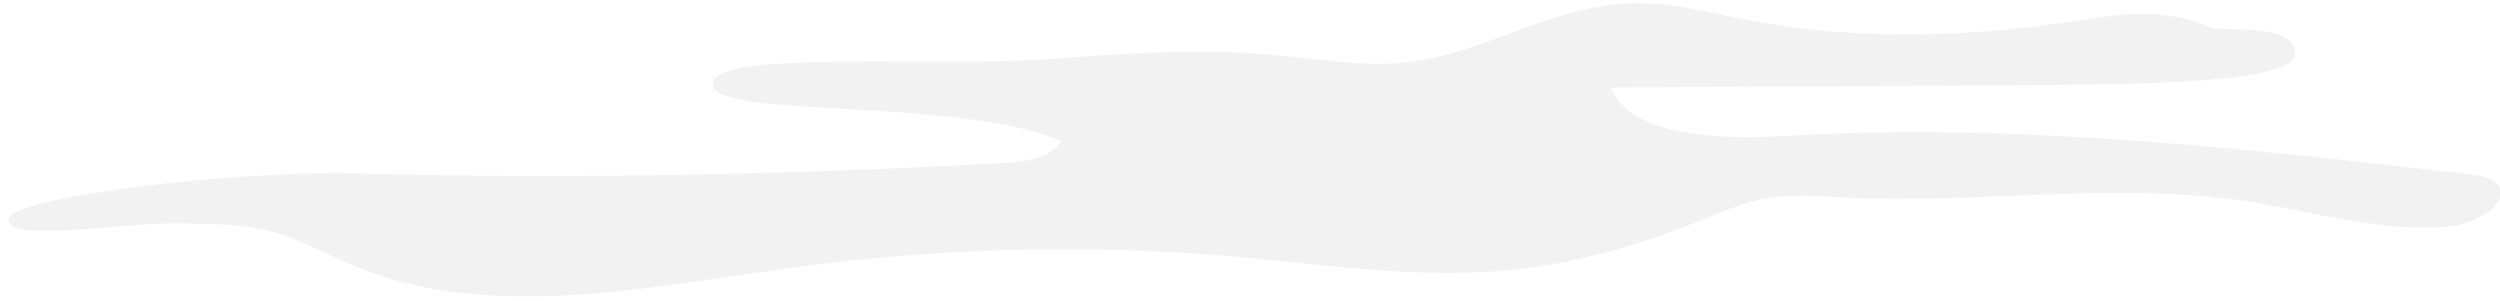<?xml version="1.0" encoding="utf-8"?>
<!-- Generator: Adobe Illustrator 19.2.1, SVG Export Plug-In . SVG Version: 6.00 Build 0)  -->
<svg version="1.1" id="Layer_1" xmlns="http://www.w3.org/2000/svg" xmlns:xlink="http://www.w3.org/1999/xlink" x="0px" y="0px"
	 viewBox="0 0 300 36.1" style="enable-background:new 0 0 300 36.1;" xml:space="preserve">
<style type="text/css">
	.st0{opacity:0.6;}
	.st1{fill:#EAEAEA;}
</style>
<g class="st0">
	<path class="st1" d="M251.8,2.1c-13.8,2.3-28.3,3-42,0.3c-4.7-0.9-9.5-2.2-14.4-2c-9.5,0.4-17.3,6.1-26.8,7.1
		c-5.2,0.5-10.4-0.4-15.6-0.9c-9-0.8-18.1-0.2-27.2,0.5c-13.4,1-40.3-1.2-40.3,3s29.2,1.5,41.8,6.8c-1,2.1-4.6,2.6-7.6,2.7
		c-25.8,1.4-51.7,1.9-77.6,1.2C28.1,20.5,1,23.6,1,26.4s14.1,0.2,21.2,0.4c3.4,0.1,6.9,0.1,10.1,0.9c3.9,1,7.1,3,10.7,4.4
		c15.8,6.5,35.2,2.3,53-0.1c17.2-2.3,35-2.7,52.4-1.2c11,1,22,2.7,32.9,1.6c8.2-0.8,15.9-3.2,23.2-6.1c2.6-1.1,5.2-2.2,8.1-2.6
		c2.8-0.4,5.8-0.2,8.7,0c16,0.8,32.2-1.9,47.9,0.4c8.2,1.2,16.2,3.8,24.5,3.1c3.9-0.3,8.4-3.5,5.5-5.5c-0.8-0.5-2-0.7-3-0.8
		c-27-3.1-54.3-6.2-81.6-4.6c-8.2,0.5-19,0.1-21.3-5.8c17.5-0.1,34.9-0.2,52.4-0.3c10.2-0.1,29.7-0.2,29.7-3.7s-6.4-2.8-10-3.1
		C265.2,3.4,261.1,0.6,251.8,2.1z"/>
</g>
</svg>
